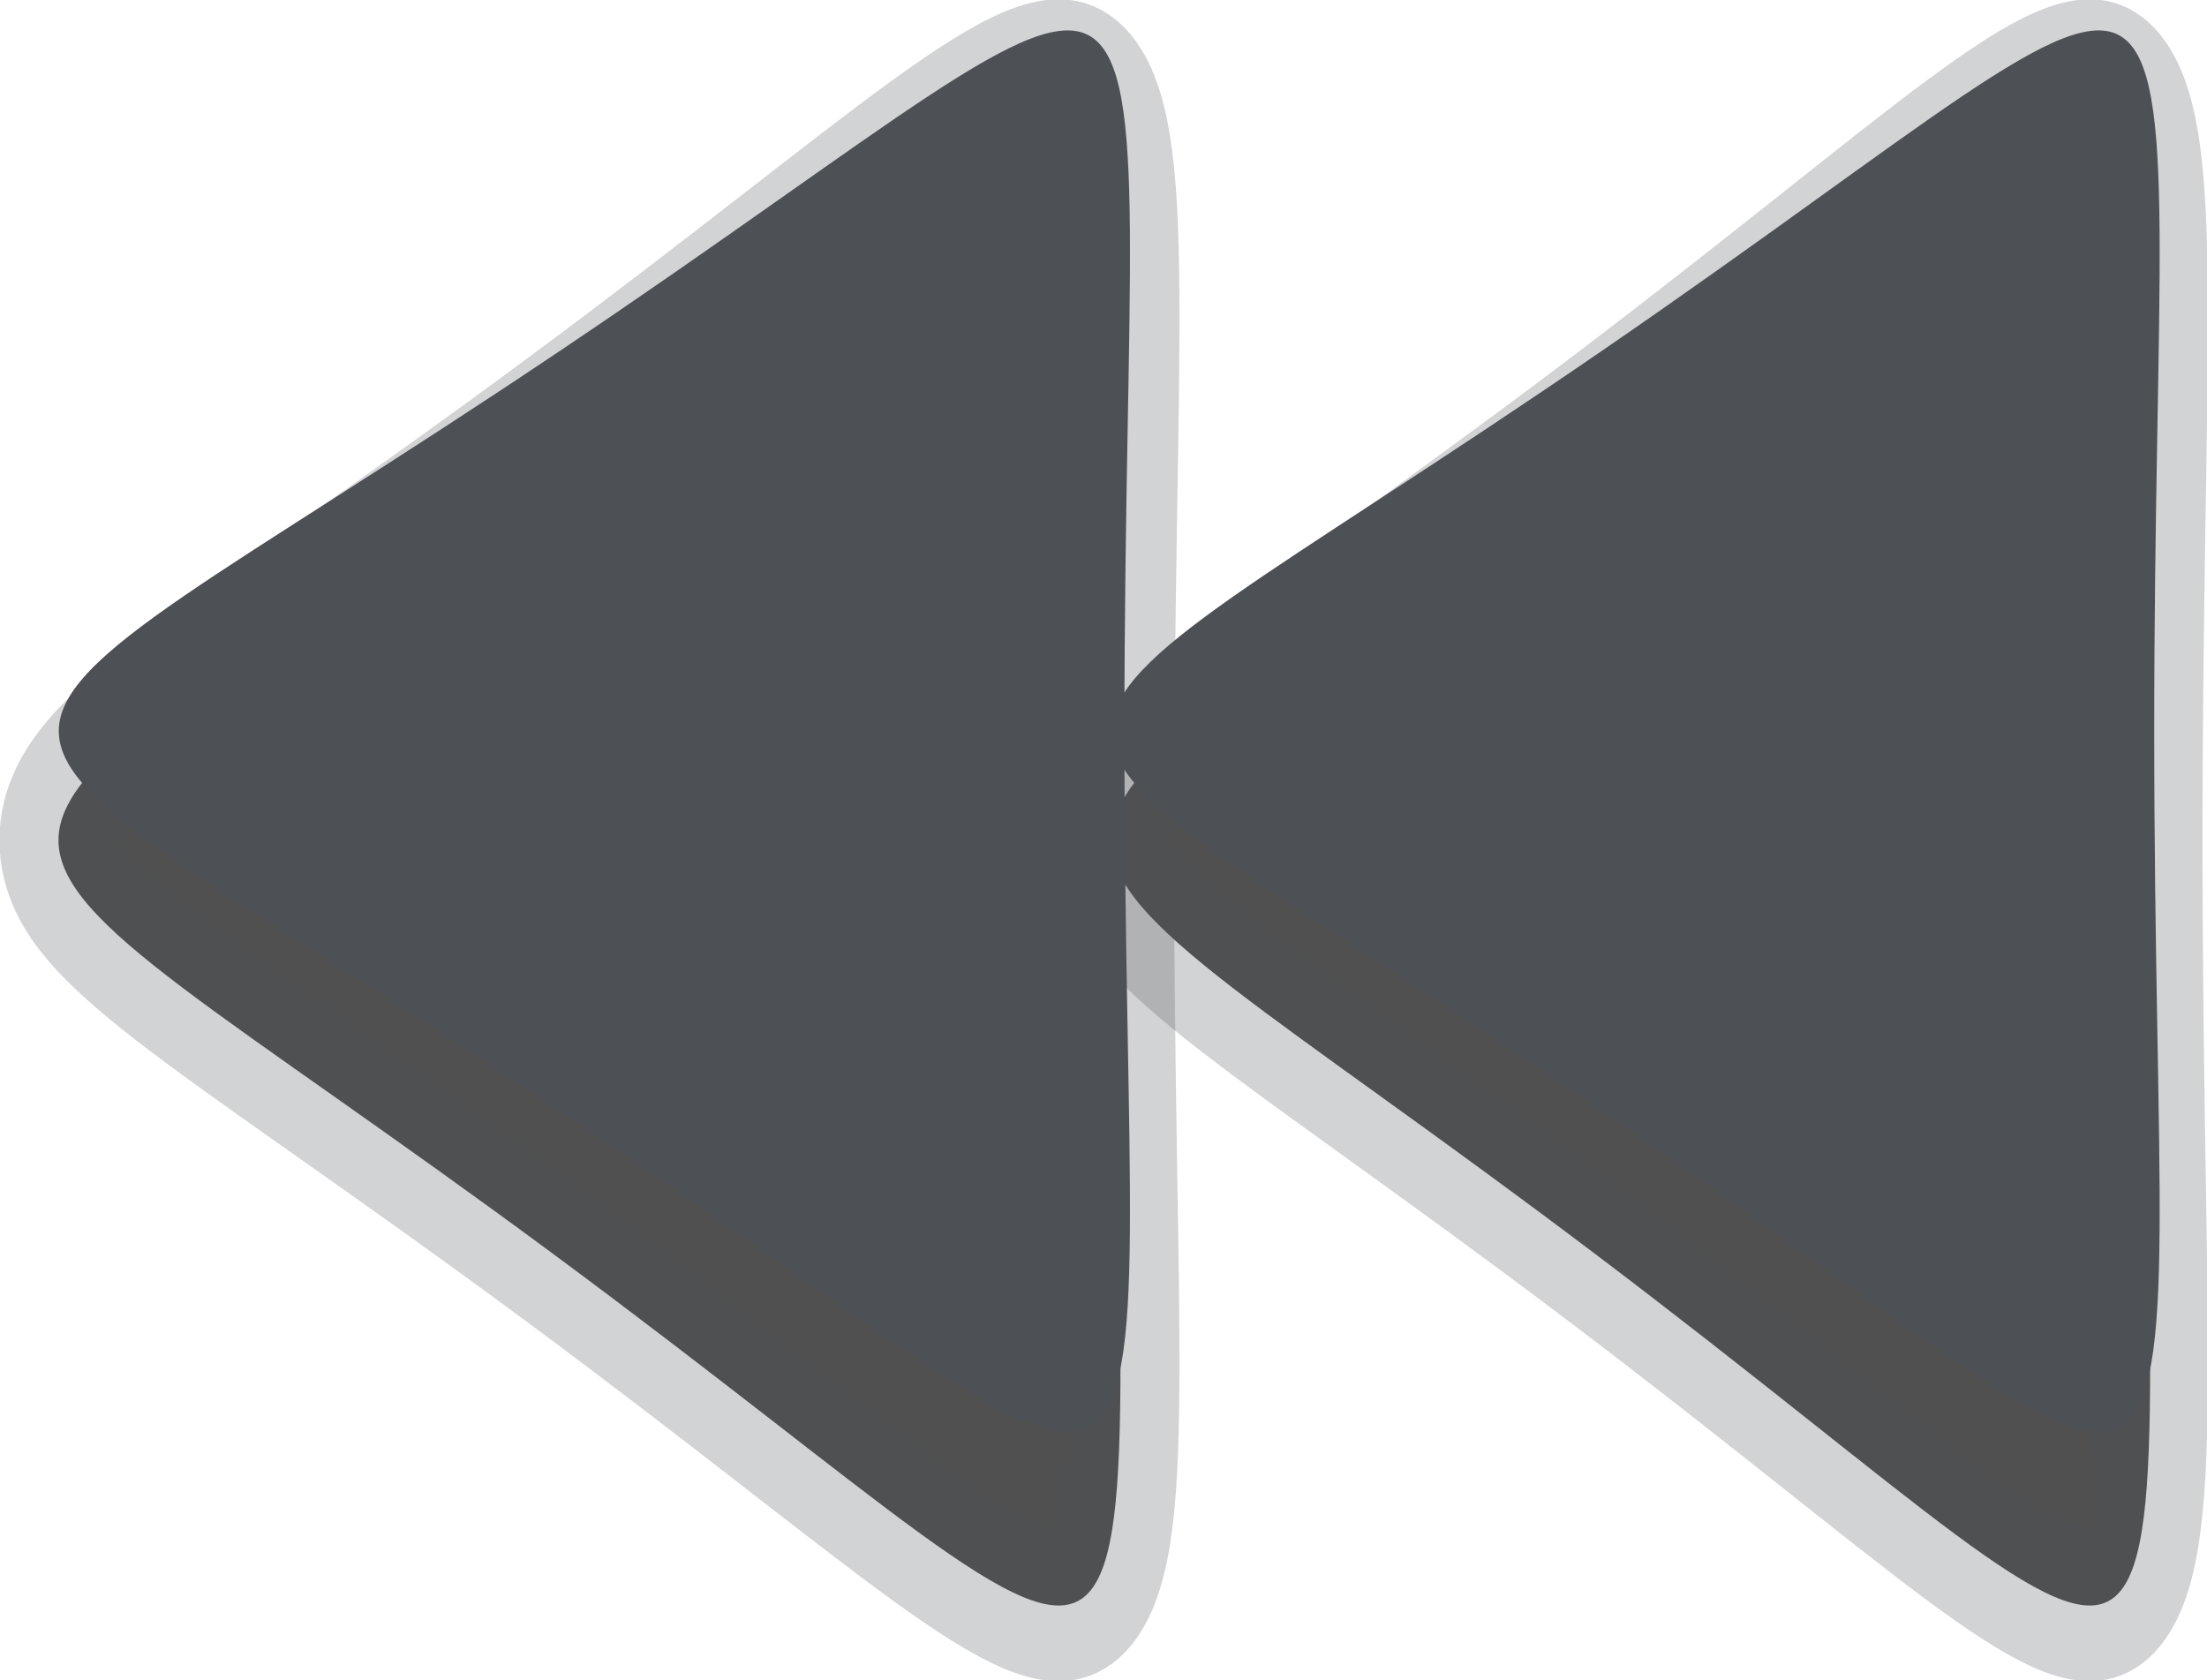 <?xml version="1.0" encoding="UTF-8"?>
<svg version="1.1" viewBox="0 0 21.335 16.244" xmlns="http://www.w3.org/2000/svg" xmlns:cc="http://creativecommons.org/ns#" xmlns:dc="http://purl.org/dc/elements/1.1/" xmlns:rdf="http://www.w3.org/1999/02/22-rdf-syntax-ns#">
 <path transform="matrix(-.226 0 0 .296 16.396 7.325)" d="m4.263 16.236c-27.677 15.979-23.455 18.417-23.455-13.542 1e-6-31.959-4.222-29.521 23.455-13.542 27.677 15.979 27.677 11.104-1.4e-6 27.084z" style="fill-opacity:.686;fill:#000000;paint-order:markers stroke fill;stop-color:#000000;stroke-linecap:square;stroke-linejoin:bevel;stroke-miterlimit:0;stroke-opacity:.251;stroke-width:4.94;stroke:#4d5055"/>
 <path transform="matrix(-.228 0 0 .271 16.449 6.337)" d="m4.263 16.236c-27.677 15.979-23.455 18.417-23.455-13.542 1e-6-31.959-4.222-29.521 23.455-13.542 27.677 15.979 27.677 11.104-1.4e-6 27.084z" style="fill:#4d5055;paint-order:markers stroke fill;stop-color:#000000"/>
 <path transform="matrix(-.231 0 0 .296 6.345 7.325)" d="m4.263 16.236c-27.677 15.979-23.455 18.417-23.455-13.542 1e-6-31.959-4.222-29.521 23.455-13.542 27.677 15.979 27.677 11.104-1.4e-6 27.084z" style="fill-opacity:.686;fill:#000000;paint-order:markers stroke fill;stop-color:#000000;stroke-linecap:square;stroke-linejoin:bevel;stroke-miterlimit:0;stroke-opacity:.251;stroke-width:4.94;stroke:#4d5055"/>
 <path transform="matrix(-.233 0 0 .271 6.398 6.337)" d="m4.263 16.236c-27.677 15.979-23.455 18.417-23.455-13.542 1e-6-31.959-4.222-29.521 23.455-13.542 27.677 15.979 27.677 11.104-1.4e-6 27.084z" style="fill:#4d5055;paint-order:markers stroke fill;stop-color:#000000"/>
</svg>
